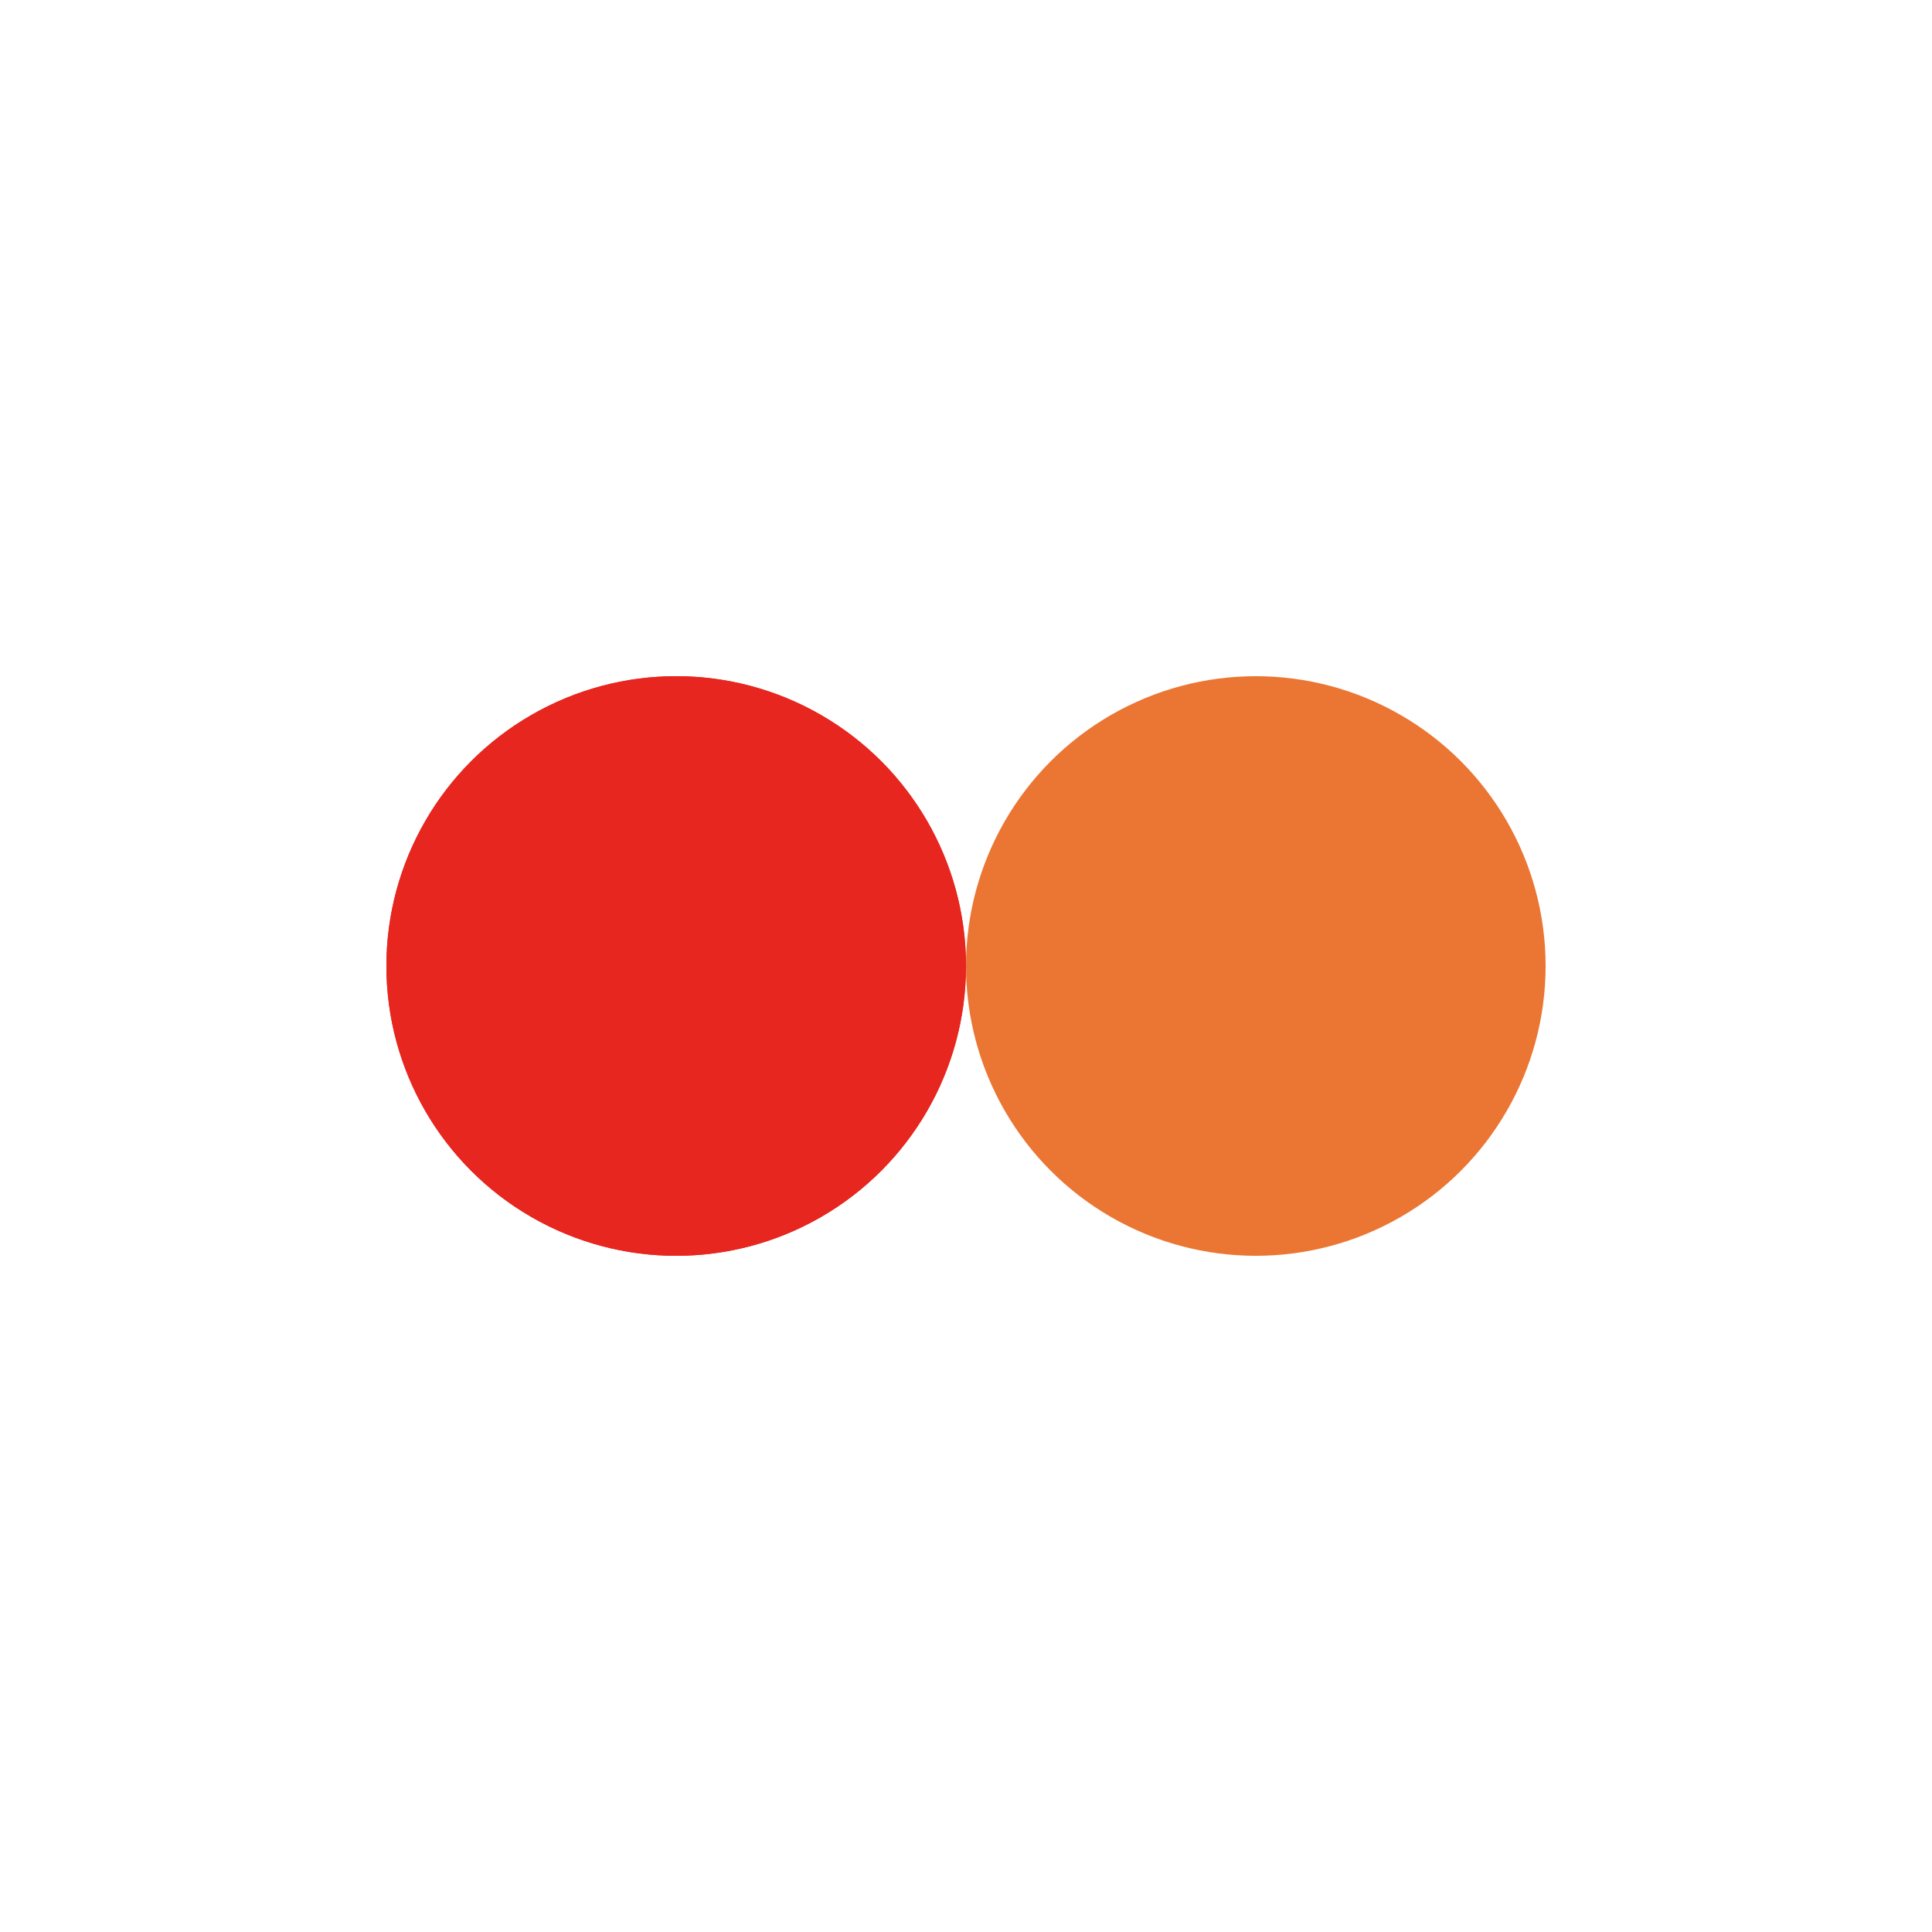 <?xml version="1.0" encoding="utf-8"?>
<svg xmlns="http://www.w3.org/2000/svg" xmlns:xlink="http://www.w3.org/1999/xlink" style="margin: auto; background: rgb(241, 242, 243); display: block; shape-rendering: auto;" width="184px" height="184px" viewBox="0 0 100 100" preserveAspectRatio="xMidYMid">
<circle cx="35" cy="50" fill="#e6261f" r="15">
  <animate attributeName="cx" repeatCount="indefinite" dur="0.82s" keyTimes="0;0.5;1" values="35;65;35" begin="-0.41s"></animate>
</circle>
<circle cx="65" cy="50" fill="#eb7532" r="15">
  <animate attributeName="cx" repeatCount="indefinite" dur="0.82s" keyTimes="0;0.5;1" values="35;65;35" begin="0s"></animate>
</circle>
<circle cx="35" cy="50" fill="#e6261f" r="15">
  <animate attributeName="cx" repeatCount="indefinite" dur="0.82s" keyTimes="0;0.5;1" values="35;65;35" begin="-0.41s"></animate>
  <animate attributeName="fill-opacity" values="0;0;1;1" calcMode="discrete" keyTimes="0;0.499;0.5;1" dur="0.82s" repeatCount="indefinite"></animate>
</circle>
<!-- [ldio] generated by https://loading.io/ --></svg>